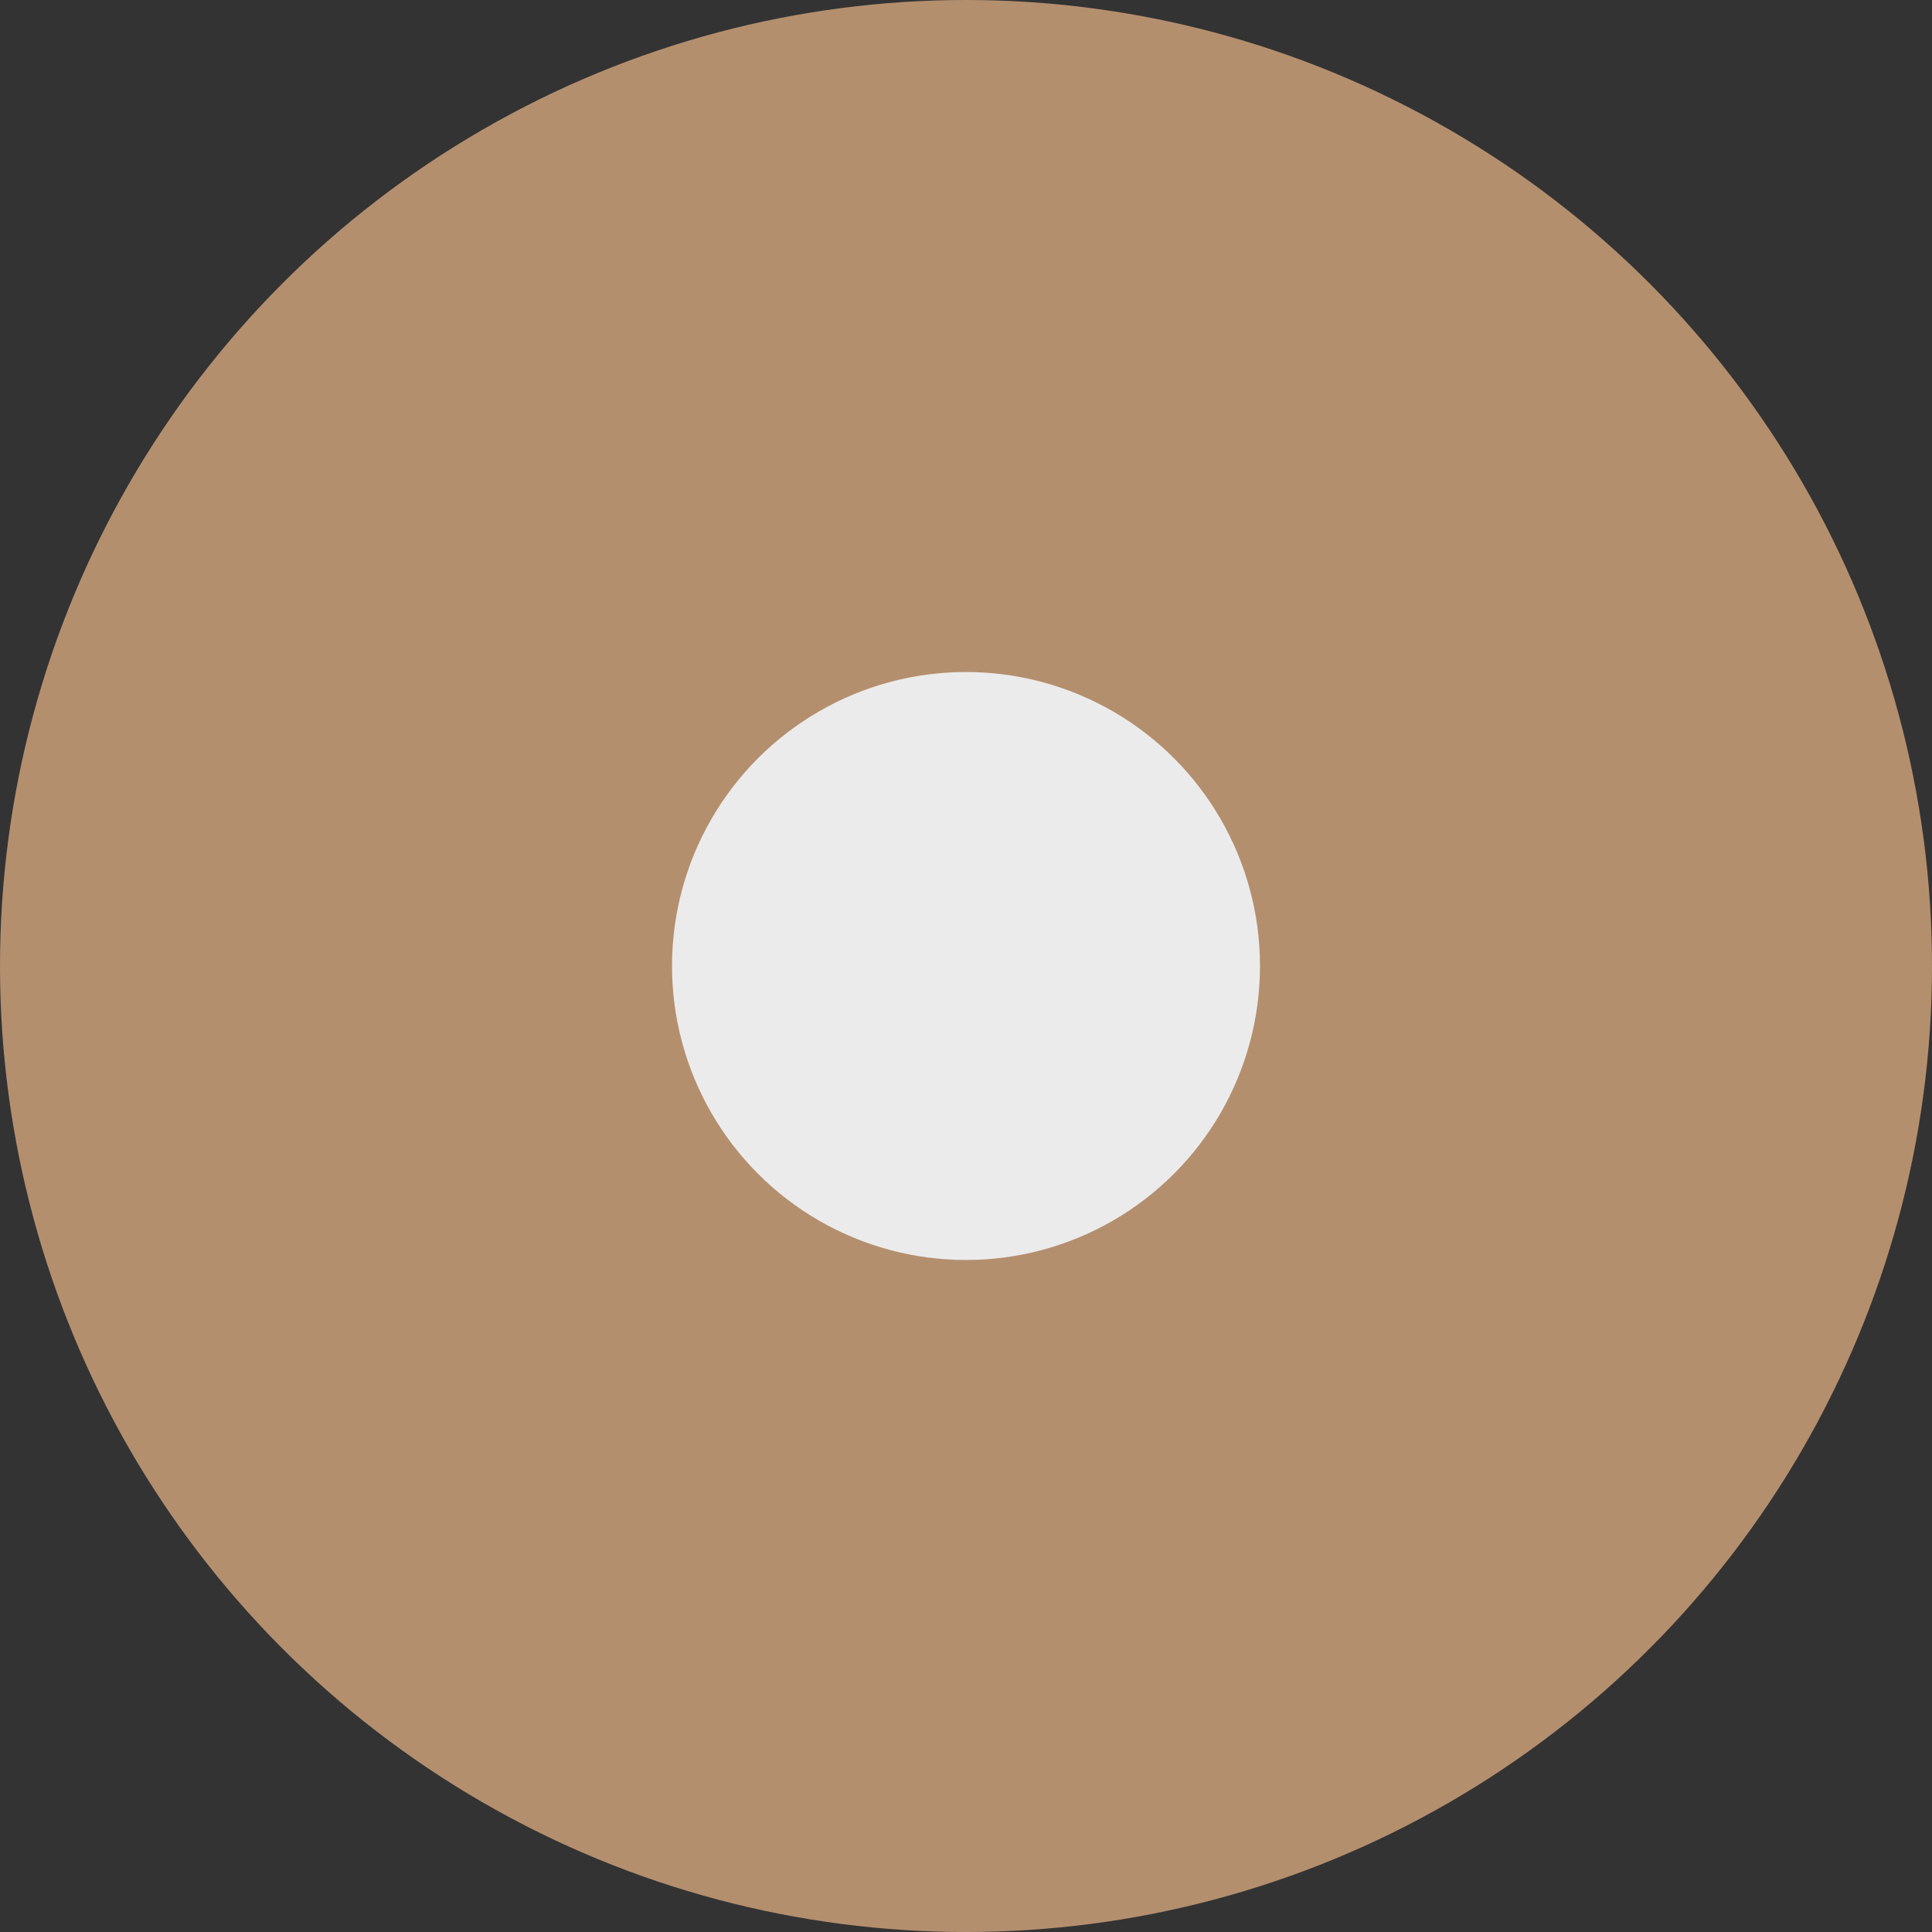 <svg width="24" height="24" viewBox="0 0 24 24" fill="none" xmlns="http://www.w3.org/2000/svg">
<rect x="0" y="0" width="24" height="24" fill="#333333" stroke="none"/>
<g opacity="0.9">
<circle cx="12" cy="12" r="12" fill="#C29974"/>
<circle cx="12" cy="12" r="3.652" fill="white"/>
</g>
</svg>
